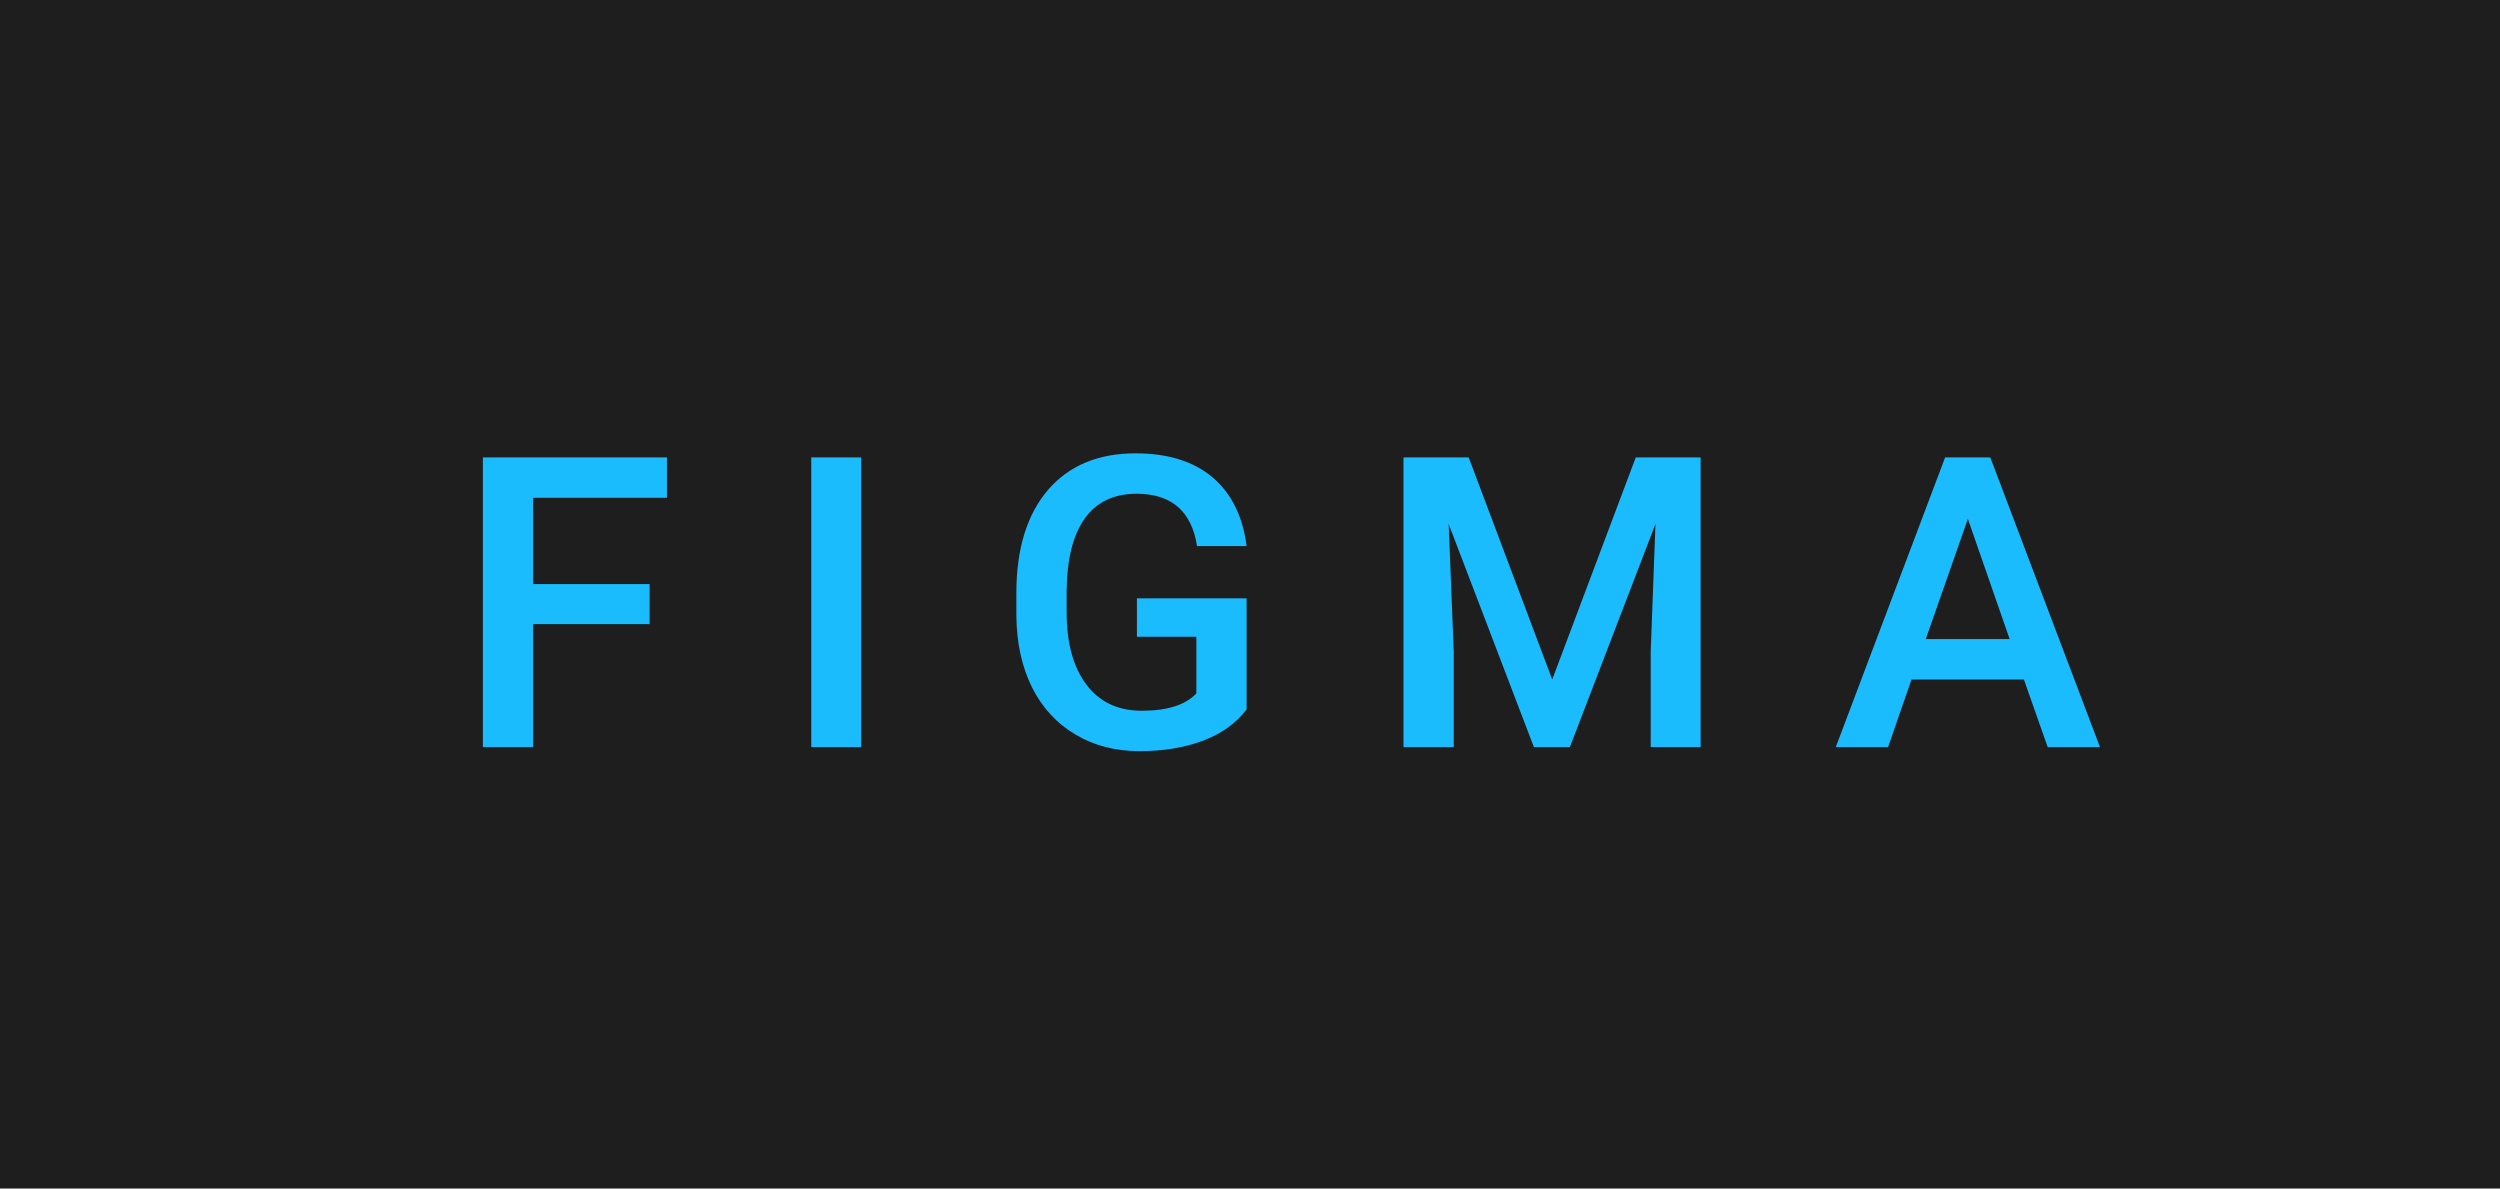 <svg xmlns="http://www.w3.org/2000/svg" width="73.62" height="35" viewBox="0 0 73.62 35"><rect class="svg__rect" x="0" y="0" width="73.62" height="35" fill="#1E1E1E"/><rect class="svg__rect" x="73.62" y="0" width="0" height="35" fill="#005384"/><path class="svg__text" d="M15.70 22L14.22 22L14.22 13.47L19.64 13.47L19.64 14.66L15.70 14.66L15.70 17.20L19.13 17.20L19.13 18.38L15.70 18.38L15.70 22ZM25.36 22L23.89 22L23.89 13.47L25.36 13.47L25.36 22ZM29.93 18.13L29.93 18.13L29.93 17.46Q29.93 15.53 30.85 14.44Q31.78 13.35 33.44 13.35L33.44 13.35Q34.86 13.35 35.70 14.05Q36.54 14.76 36.71 16.08L36.71 16.08L35.25 16.08Q35.01 14.54 33.47 14.54L33.47 14.54Q32.47 14.54 31.95 15.26Q31.43 15.98 31.41 17.37L31.41 17.37L31.41 18.02Q31.41 19.40 32.00 20.17Q32.58 20.93 33.62 20.93L33.62 20.93Q34.75 20.93 35.23 20.42L35.23 20.42L35.23 18.75L33.48 18.75L33.48 17.62L36.71 17.62L36.71 20.89Q36.25 21.50 35.43 21.81Q34.61 22.12 33.56 22.12L33.56 22.12Q32.49 22.12 31.67 21.63Q30.84 21.14 30.39 20.24Q29.94 19.33 29.93 18.13ZM42.81 22L41.33 22L41.33 13.47L43.25 13.47L45.71 20.01L48.17 13.47L50.08 13.47L50.08 22L48.61 22L48.61 19.19L48.75 15.43L46.23 22L45.17 22L42.66 15.43L42.81 19.19L42.81 22ZM55.60 22L54.06 22L57.28 13.47L58.61 13.47L61.84 22L60.30 22L59.60 20.01L56.29 20.01L55.60 22ZM57.95 15.28L56.71 18.82L59.18 18.82L57.95 15.28Z" fill="#1ABCFE"/><path class="svg__text" d="" fill="#FFFFFF" x="86.62"/></svg>